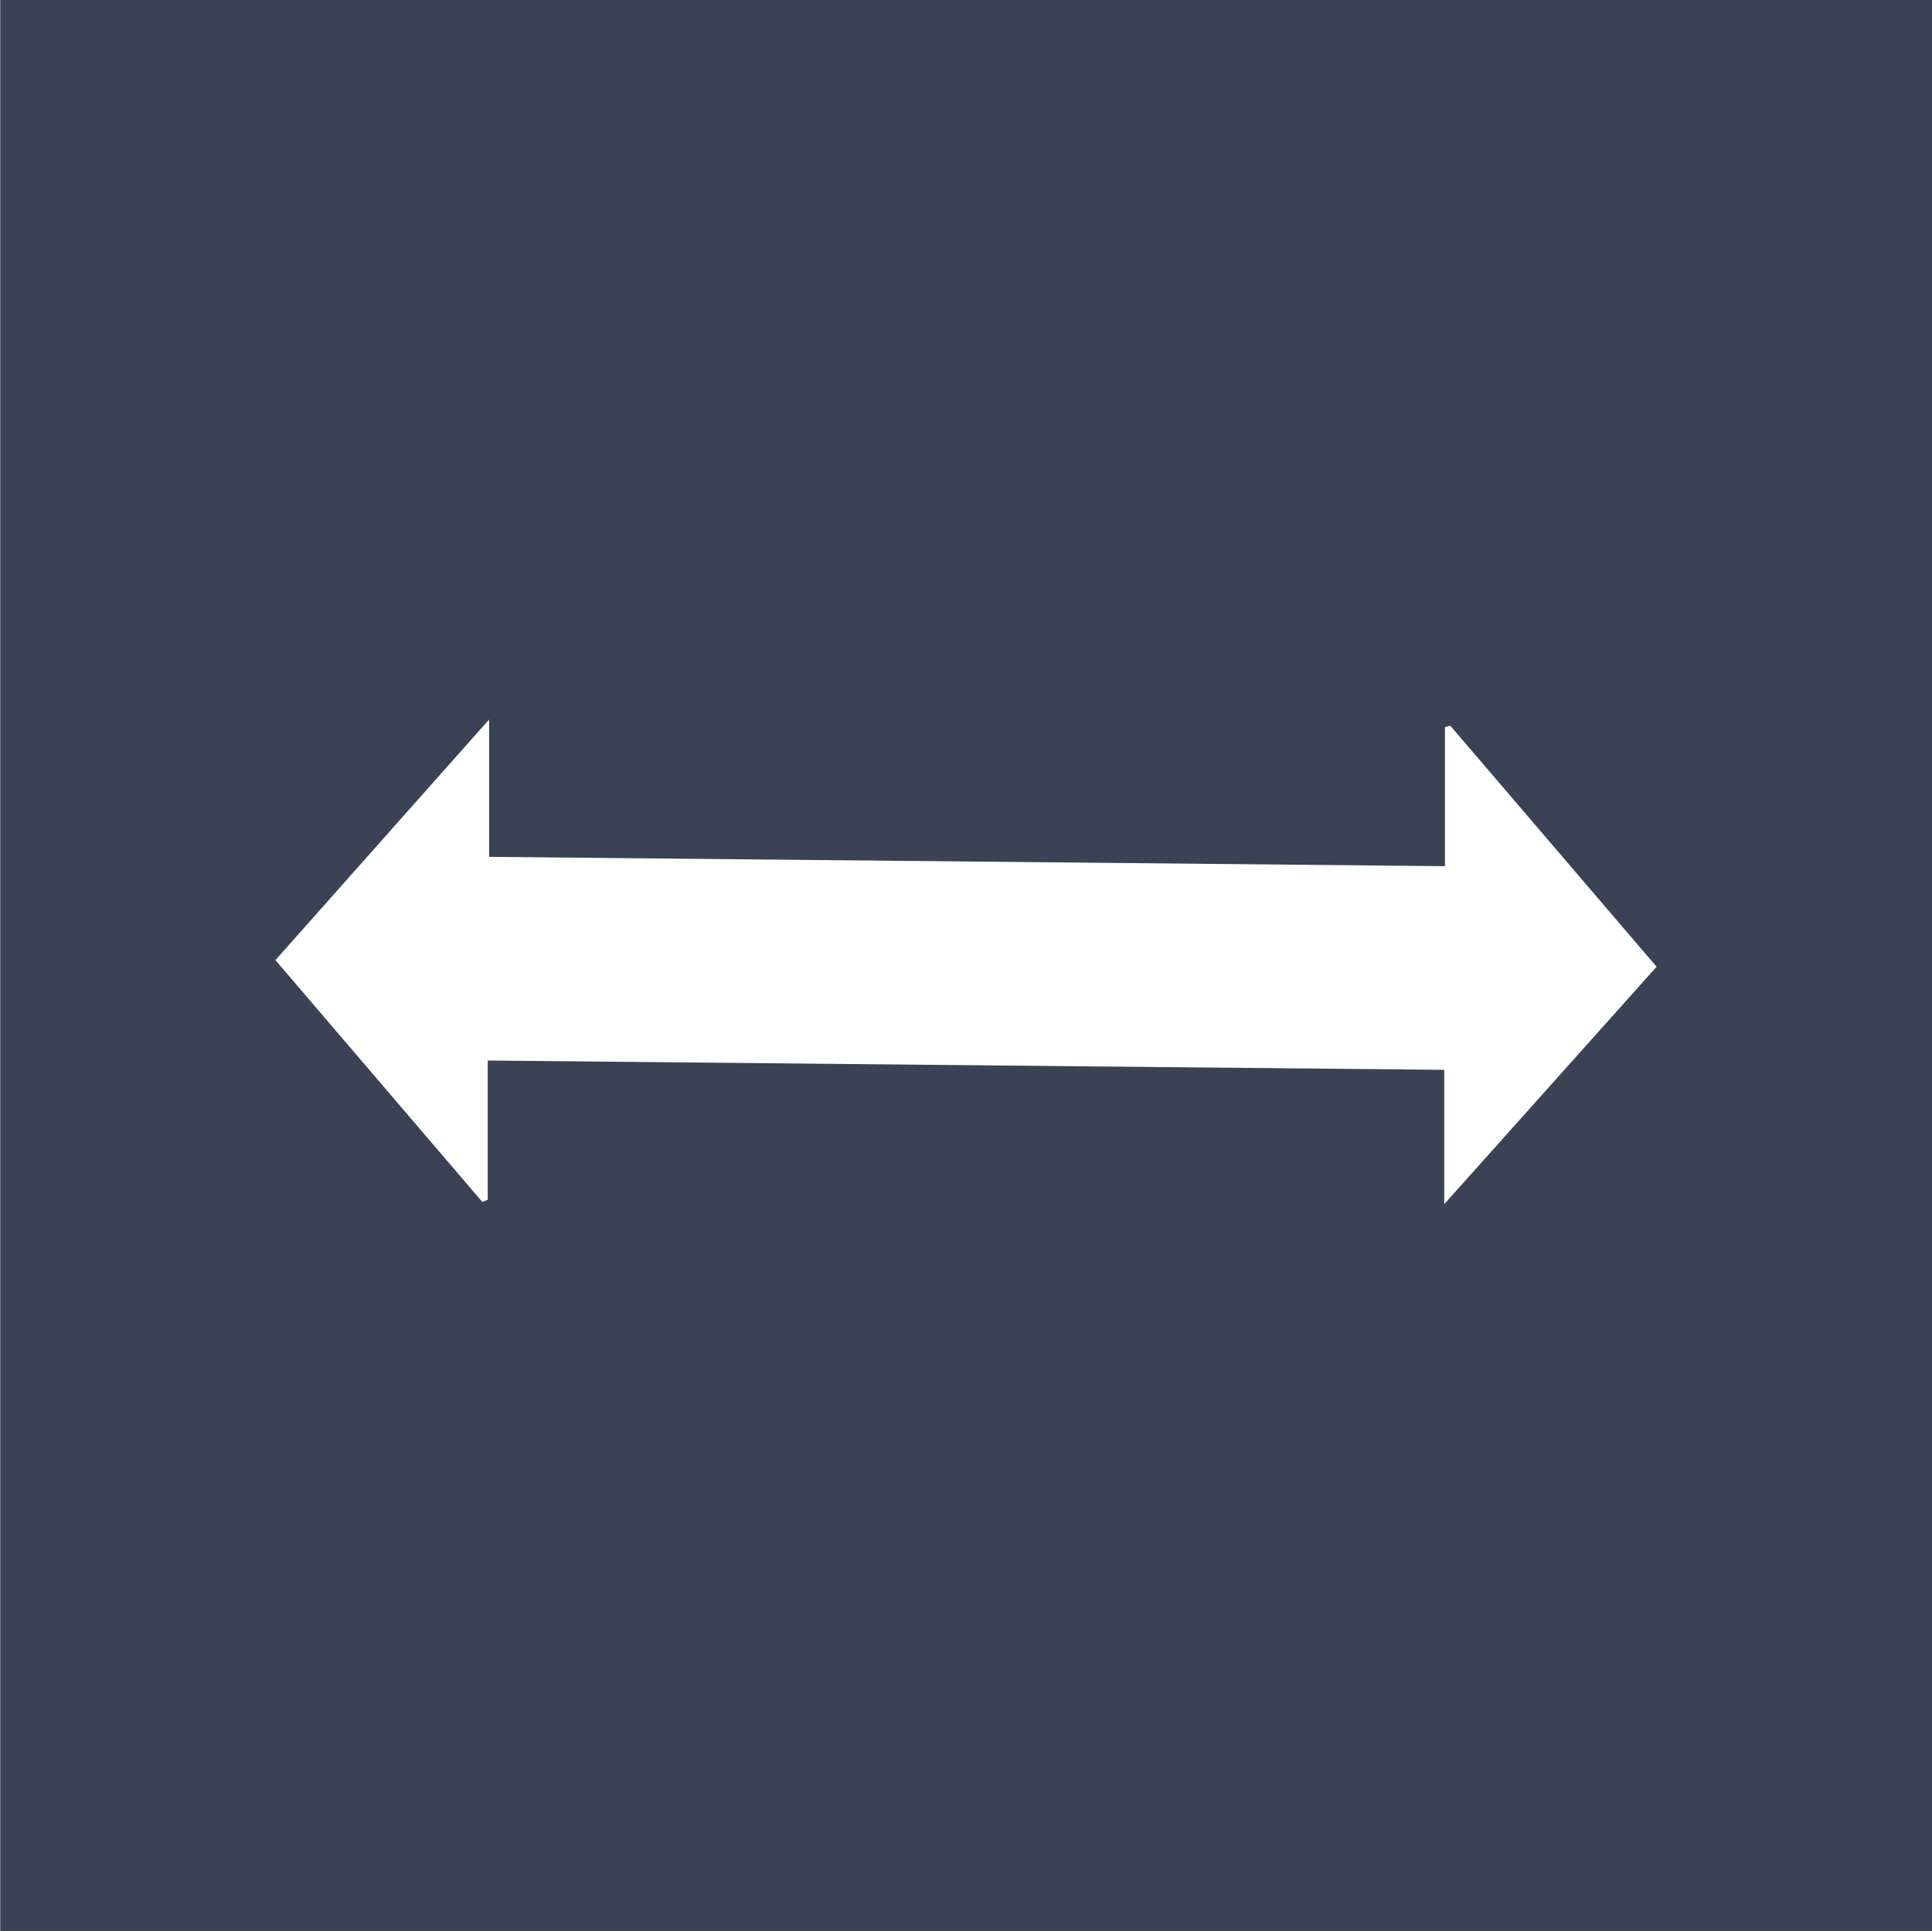 <svg xmlns="http://www.w3.org/2000/svg" width="11.392" height="11.387" viewBox="0 0 11.392 11.387">
    <rect x="0" y="0" width="11.392" height="11.387" fill="#808080" stroke="none"/>
    <g>
        <path fill="#3a4354" d="M507.588 207.312V218.7H496.2v-11.388z" transform="translate(-496.196 -207.312)"/>
        <path fill="#fff" d="M499.08 211.555v.81l5.636.055v-.82l.032-.008 1.216 1.421-1.252 1.4v-.792l-5.64-.055v.821l-.032.013-1.22-1.426z" transform="translate(-496.196 -207.312)"/>
    </g>
</svg>
